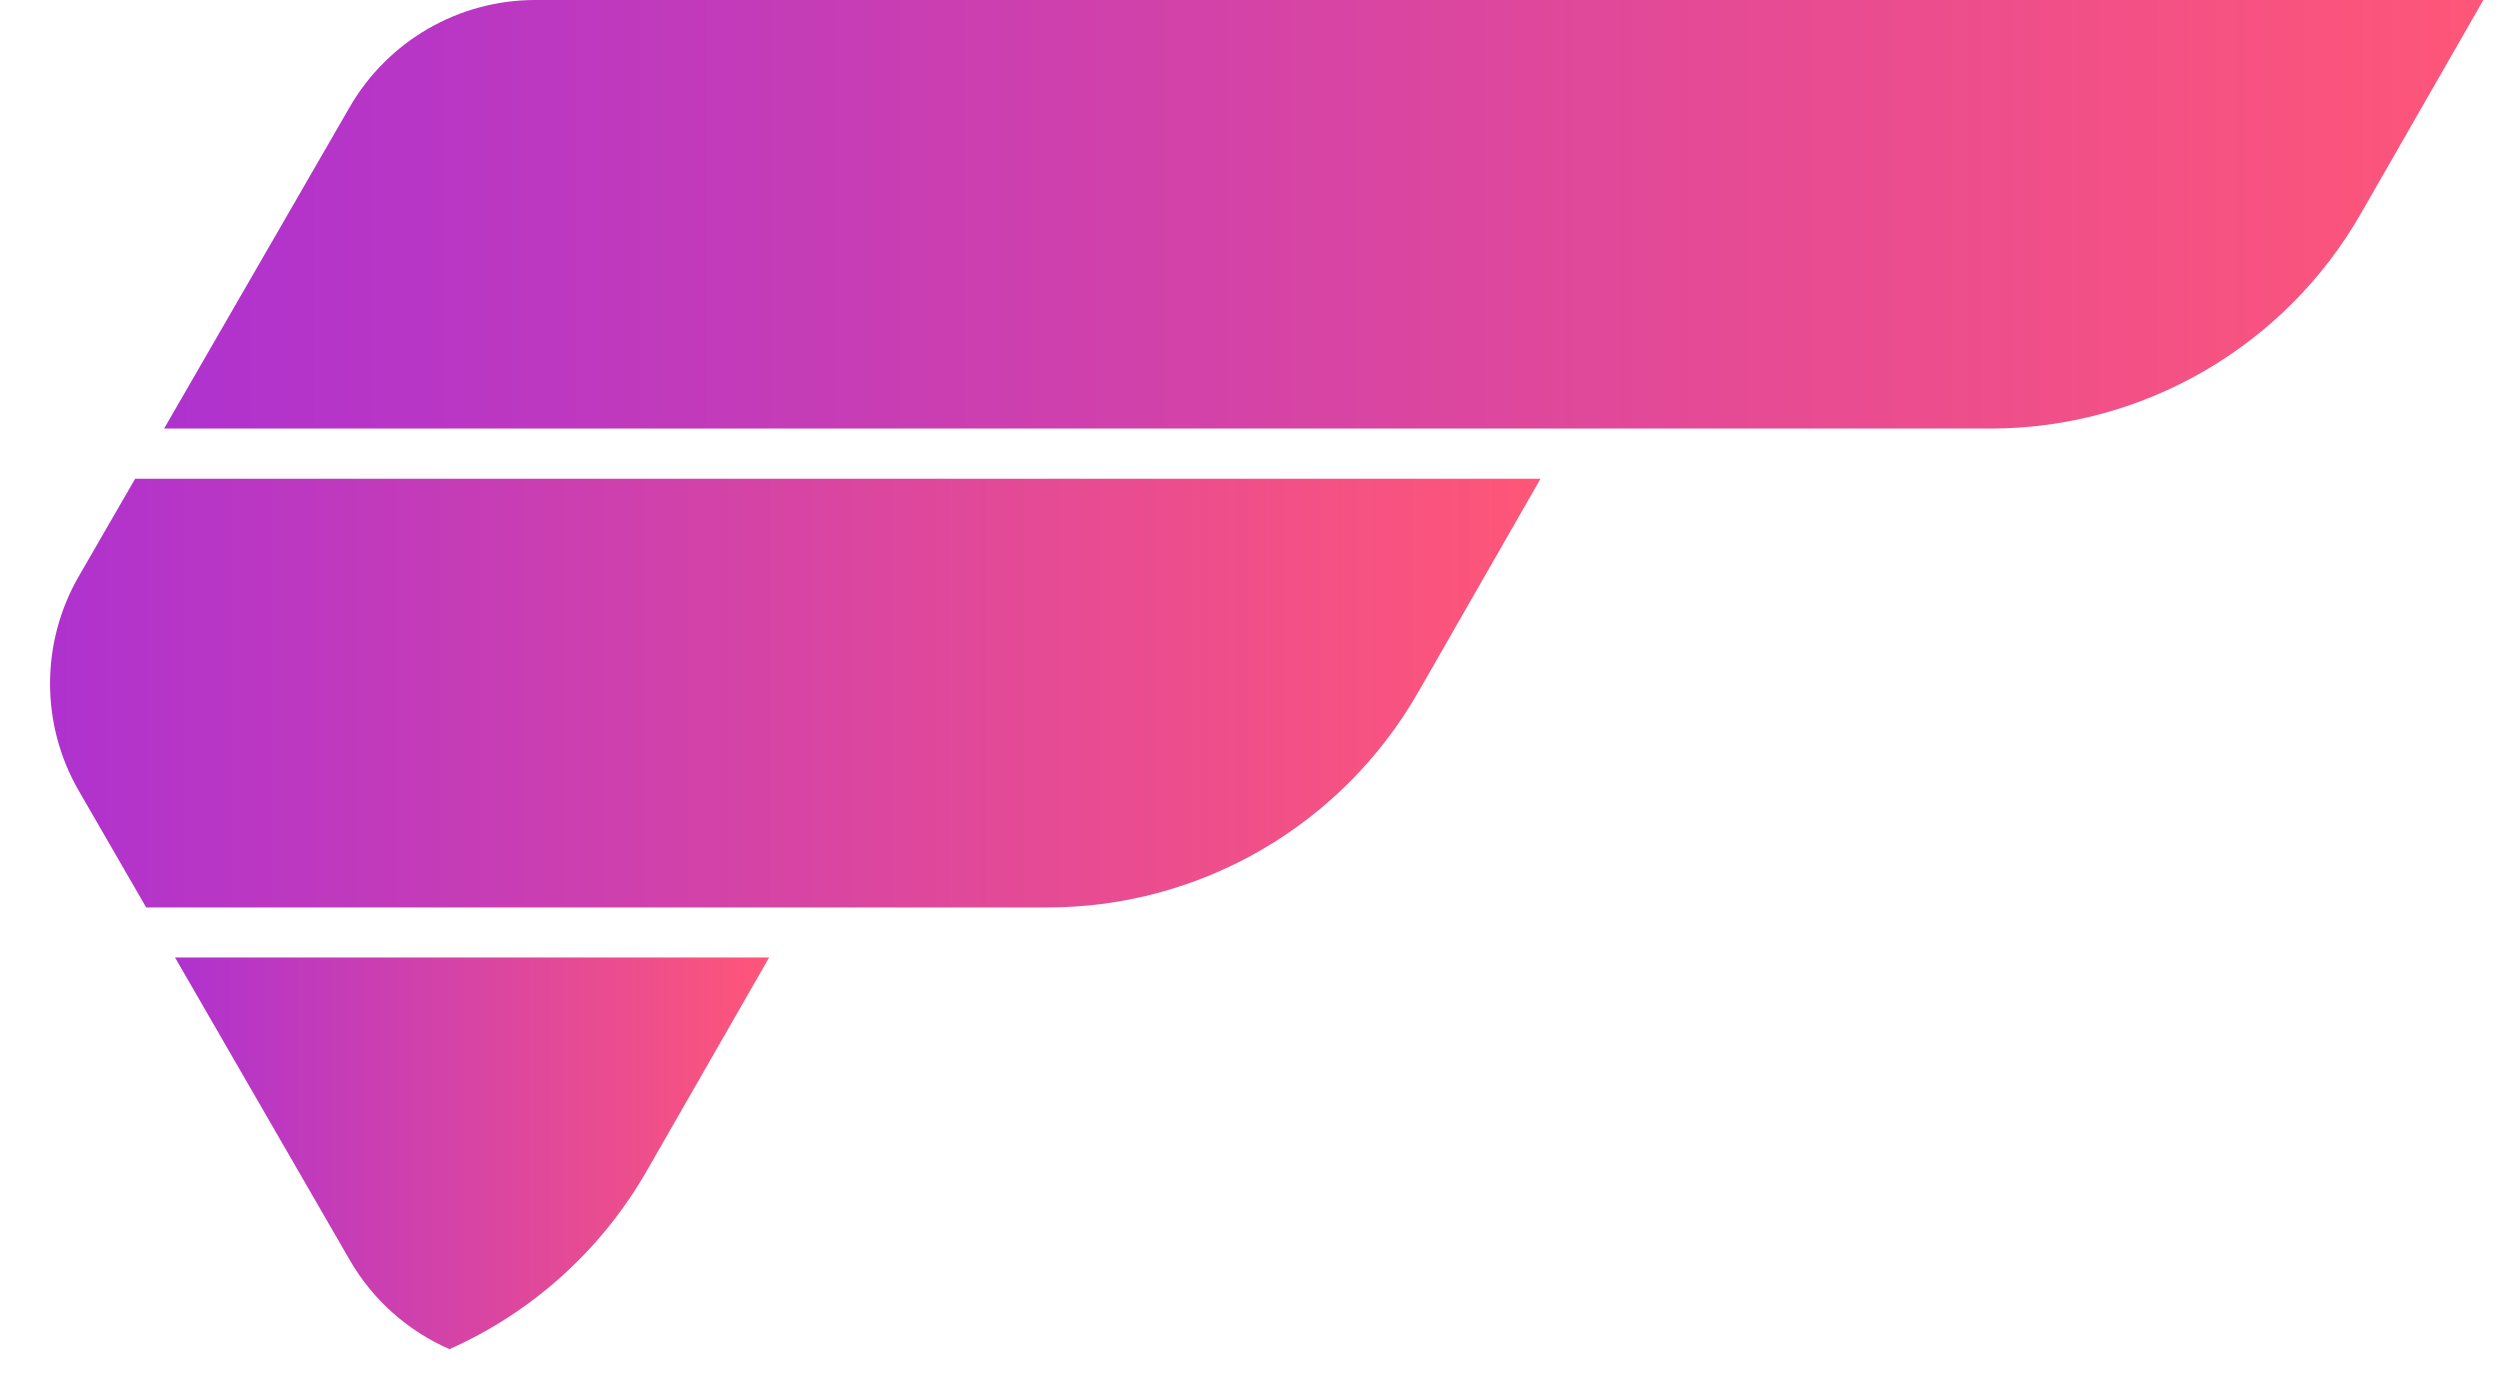 <?xml version="1.0" encoding="UTF-8"?>
<svg width="47px" height="26px" viewBox="0 0 47 26" version="1.1" xmlns="http://www.w3.org/2000/svg" xmlns:xlink="http://www.w3.org/1999/xlink">
    <title>Flare Logo</title>
    <desc>Created with Sketch.</desc>
    <defs>
        <linearGradient x1="0%" y1="0%" x2="0%" y2="100%" id="linearGradient-1">
            <stop stop-color="#FF5678" offset="0%"></stop>
            <stop stop-color="#AF32CF" offset="100%"></stop>
        </linearGradient>
    </defs>
    <g id="Flare-UI" stroke="none" stroke-width="1" fill="none" fill-rule="evenodd">
        <g id="Flare-Logo" transform="translate(23.5, 13) rotate(-270) translate(-23.5, -13) translate(10.5, -10.5)" fill="url(#linearGradient-1)">
            <path d="M25.364,38.55 C25.025,39.326 24.445,39.989 23.687,40.426 L18,43.71 L18,32.54 L22.016,34.843 C23.523,35.708 24.682,37.017 25.364,38.55 Z" id="Combined-Shape"></path>
            <path d="M17.06,44.252 L14.865,45.52 C13.619,46.239 12.083,46.239 10.836,45.52 L9,44.459 L9,18.038 L13.018,20.341 C15.518,21.775 17.06,24.431 17.06,27.307 L17.06,44.252 Z" id="Combined-Shape"></path>
            <path d="M8.057,43.915 L2.014,40.426 C0.768,39.706 3.04164138e-14,38.377 3.024016e-14,36.937 L1.42108547e-14,0.313 L4.016,2.616 C6.516,4.05 8.057,6.706 8.057,9.582 L8.057,43.915 Z" id="Combined-Shape"></path>
        </g>
    </g>
</svg>
